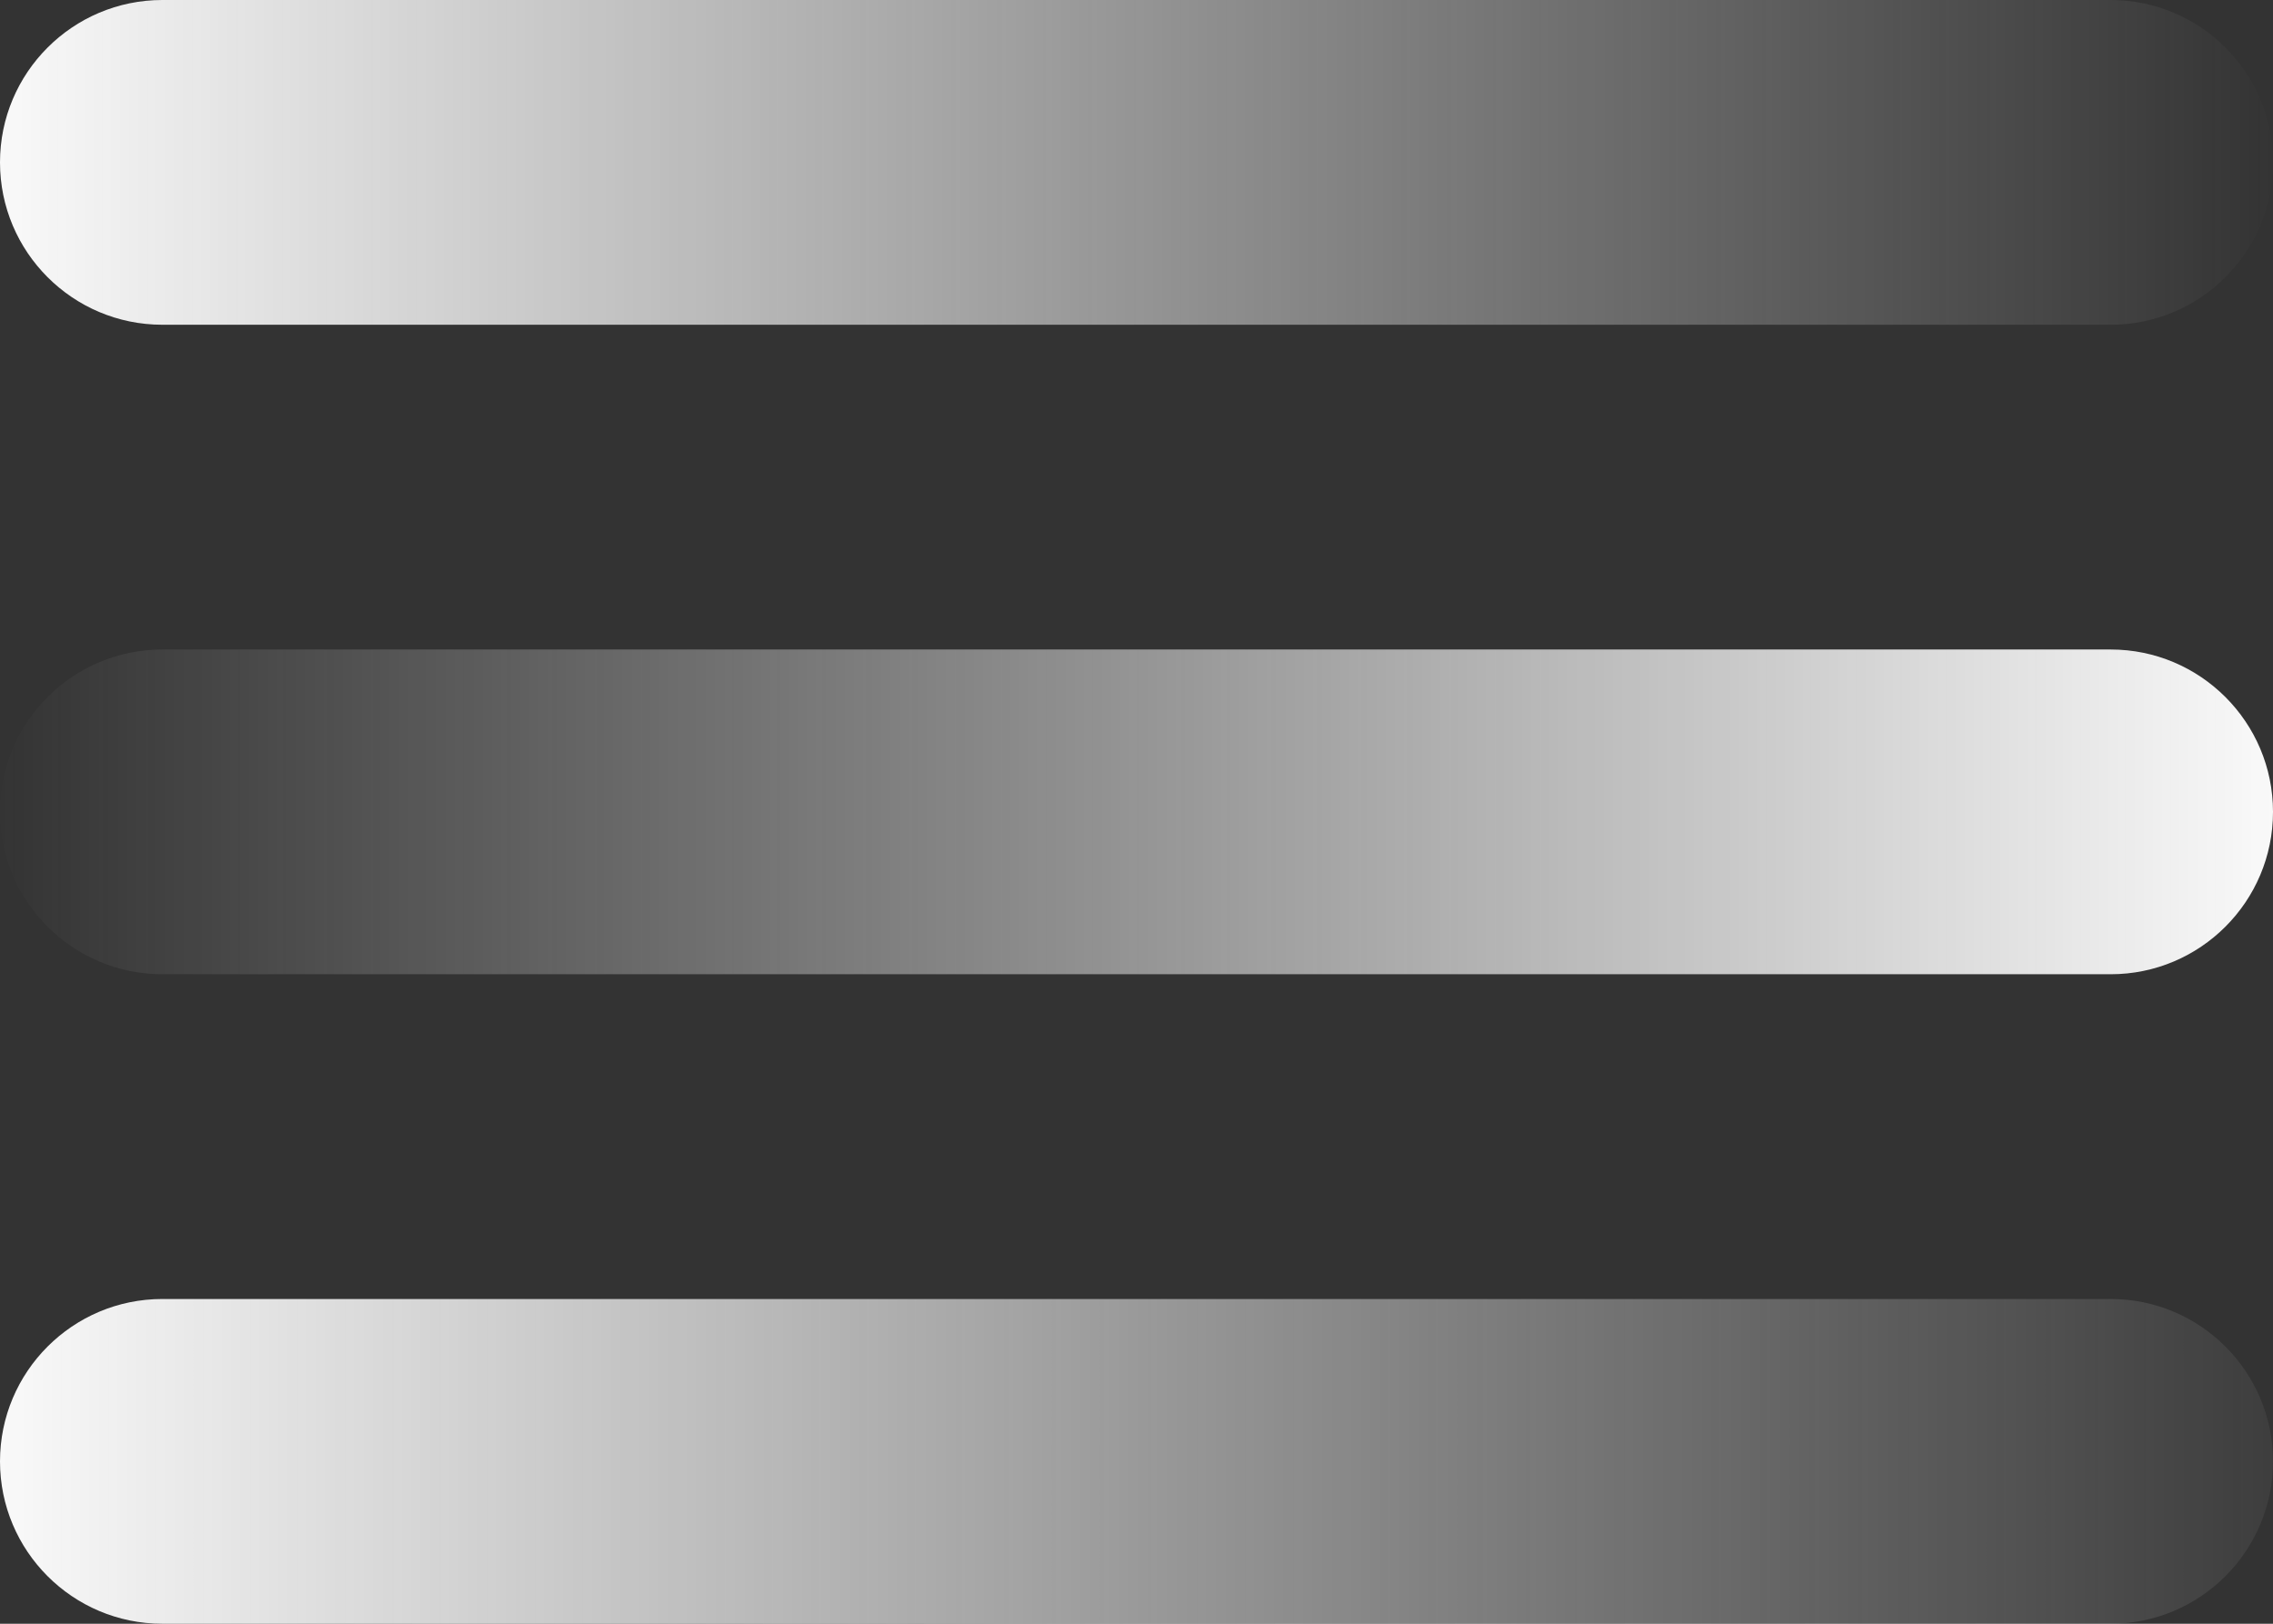 <?xml version="1.0" encoding="UTF-8"?>
<svg width="28px" height="20px" viewBox="0 0 28 20" version="1.1" xmlns="http://www.w3.org/2000/svg" xmlns:xlink="http://www.w3.org/1999/xlink">
    <rect x="0" y="0" width="28" height="20" fill="#333333" stroke="none"/>
    <!-- Generator: Sketch 57.1 (83088) - https://sketch.com -->
    <title>Group 7</title>
    <desc>Created with Sketch.</desc>
    <defs>
        <linearGradient x1="0%" y1="50%" x2="100%" y2="50%" id="linearGradient-1">
            <stop stop-color="#FAFAFA" offset="0%"></stop>
            <stop stop-color="#F3F3F3" stop-opacity="0" offset="100%"></stop>
        </linearGradient>
        <linearGradient x1="100%" y1="50%" x2="0%" y2="50%" id="linearGradient-2">
            <stop stop-color="#FAFAFA" offset="0%"></stop>
            <stop stop-color="#F3F3F3" stop-opacity="0" offset="100%"></stop>
        </linearGradient>
        <linearGradient x1="105.42%" y1="50%" x2="0%" y2="50%" id="linearGradient-3">
            <stop stop-color="#F3F3F3" stop-opacity="0" offset="0%"></stop>
            <stop stop-color="#FAFAFA" offset="100%"></stop>
        </linearGradient>
    </defs>
    <g id="Symbols" stroke="none" stroke-width="1" fill="none" fill-rule="evenodd">
        <g id="Nav-/-Internas-Mobile" transform="translate(-277, -27)" fill-rule="nonzero">
            <g id="Group-7" transform="translate(277, 27)">
                <path d="M2,4 L26,4 C27.104,4 28,3.104 28,2 C28,0.896 27.104,0 26,0 L2,0 C0.896,0 0,0.896 0,2 C0,3.104 0.896,4 2,4 Z" id="Path" fill="url(#linearGradient-1)"></path>
                <path d="M26,8 L2,8 C0.896,8 0,8.896 0,10 C0,11.104 0.896,12 2,12 L26,12 C27.104,12 28,11.104 28,10 C28,8.896 27.104,8 26,8 Z" id="Path" fill="url(#linearGradient-2)"></path>
                <path d="M26,16 L2,16 C0.896,16 0,16.896 0,18 C0,19.104 0.896,20 2,20 L26,20 C27.104,20 28,19.104 28,18 C28,16.896 27.104,16 26,16 Z" id="Path" fill="url(#linearGradient-3)"></path>
            </g>
        </g>
    </g>
</svg>